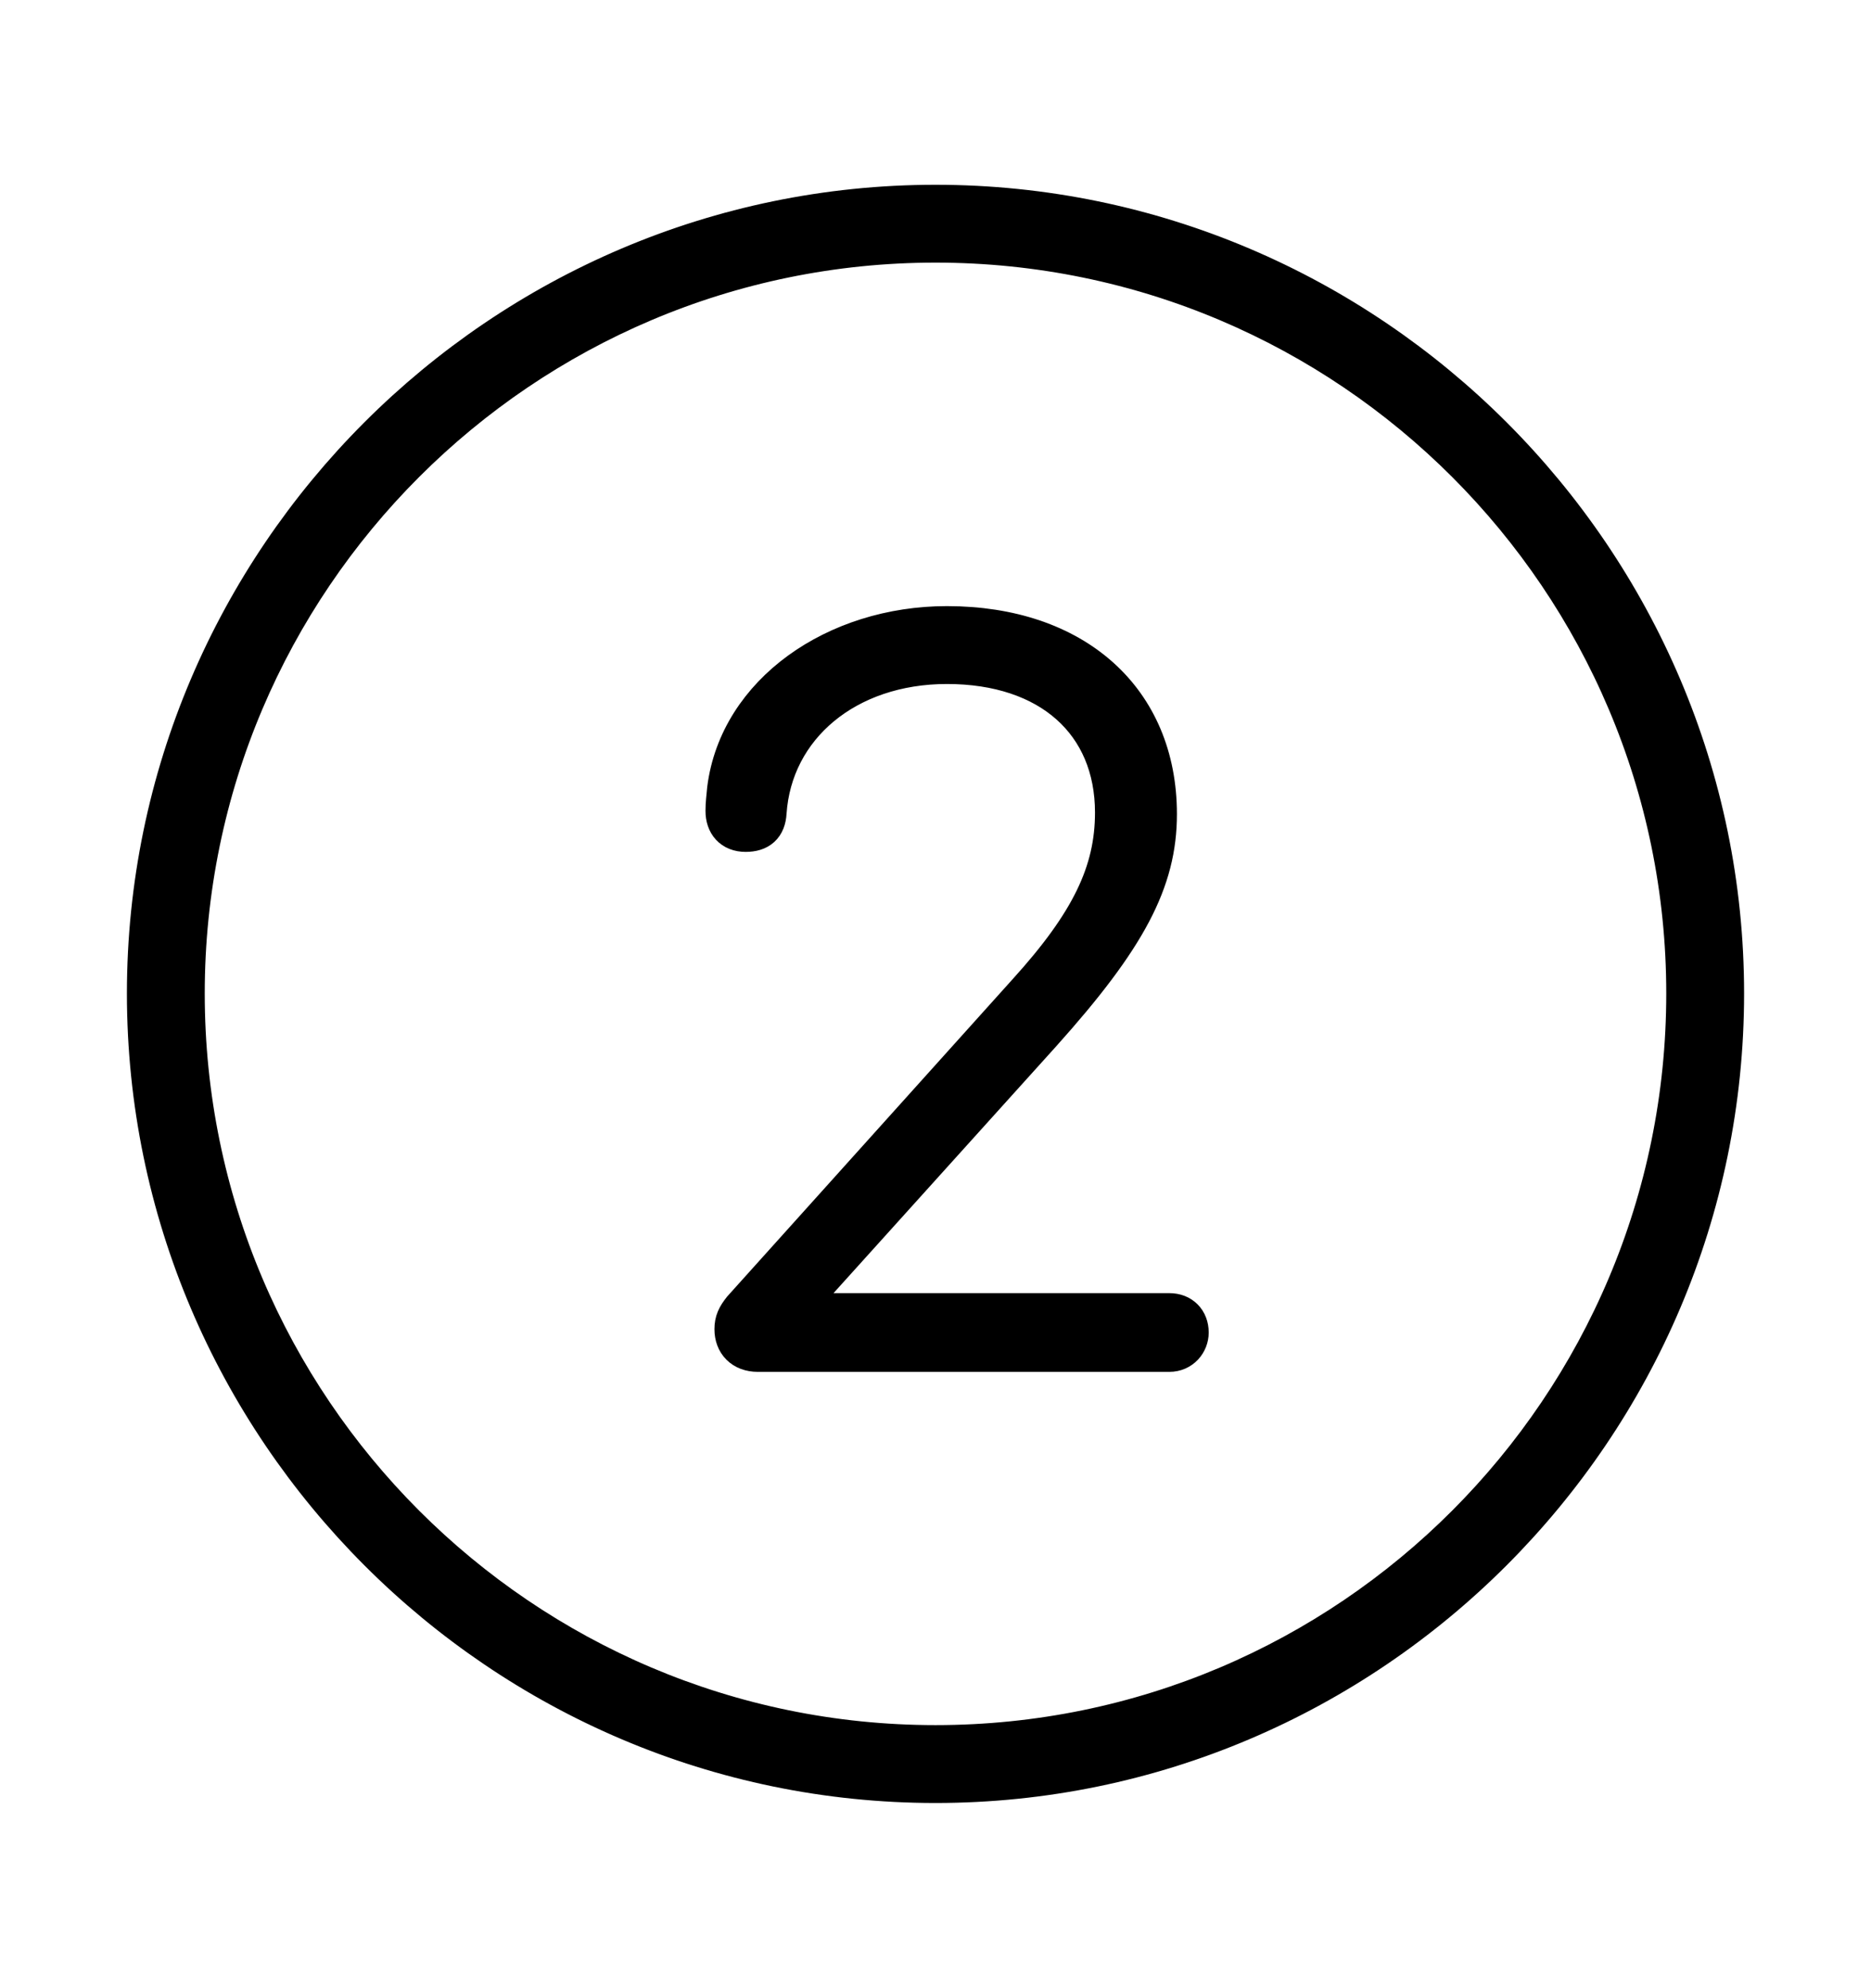 <svg width='49.328px' height='52.4px' direction='ltr' xmlns='http://www.w3.org/2000/svg' version='1.1'>
<g fill-rule='nonzero' transform='scale(1,-1) translate(0,-52.4)'>
<path fill='black' stroke='black' fill-opacity='1.0' stroke-width='1.0' d='
    M 24.664,5.371
    C 36.115,5.371 45.482,14.738 45.482,26.211
    C 45.482,37.662 36.115,47.029 24.664,47.029
    C 13.213,47.029 3.846,37.662 3.846,26.211
    C 3.846,14.738 13.213,5.371 24.664,5.371
    Z
    M 24.664,6.424
    C 13.771,6.424 4.898,15.297 4.898,26.211
    C 4.898,37.104 13.771,45.977 24.664,45.977
    C 35.578,45.977 44.43,37.104 44.43,26.211
    C 44.43,15.297 35.578,6.424 24.664,6.424
    Z
    M 19.98,16.736
    L 30.83,16.736
    C 31.152,16.736 31.367,16.994 31.367,17.273
    C 31.367,17.596 31.152,17.811 30.83,17.811
    L 20.947,17.811
    L 20.947,17.918
    L 27.479,25.158
    C 29.734,27.672 30.529,29.176 30.529,30.938
    C 30.529,33.967 28.338,35.922 24.965,35.922
    C 22.021,35.922 19.465,34.139 19.143,31.604
    C 19.121,31.367 19.1,31.217 19.1,31.023
    C 19.1,30.68 19.293,30.443 19.658,30.443
    C 20.023,30.443 20.217,30.615 20.238,30.98
    C 20.389,33.236 22.322,34.869 24.965,34.869
    C 27.672,34.869 29.369,33.344 29.369,30.98
    C 29.369,29.412 28.725,28.08 27.07,26.254
    L 19.551,17.896
    C 19.4,17.703 19.336,17.574 19.336,17.359
    C 19.336,16.994 19.572,16.736 19.98,16.736
    Z
' />
</g>
</svg>